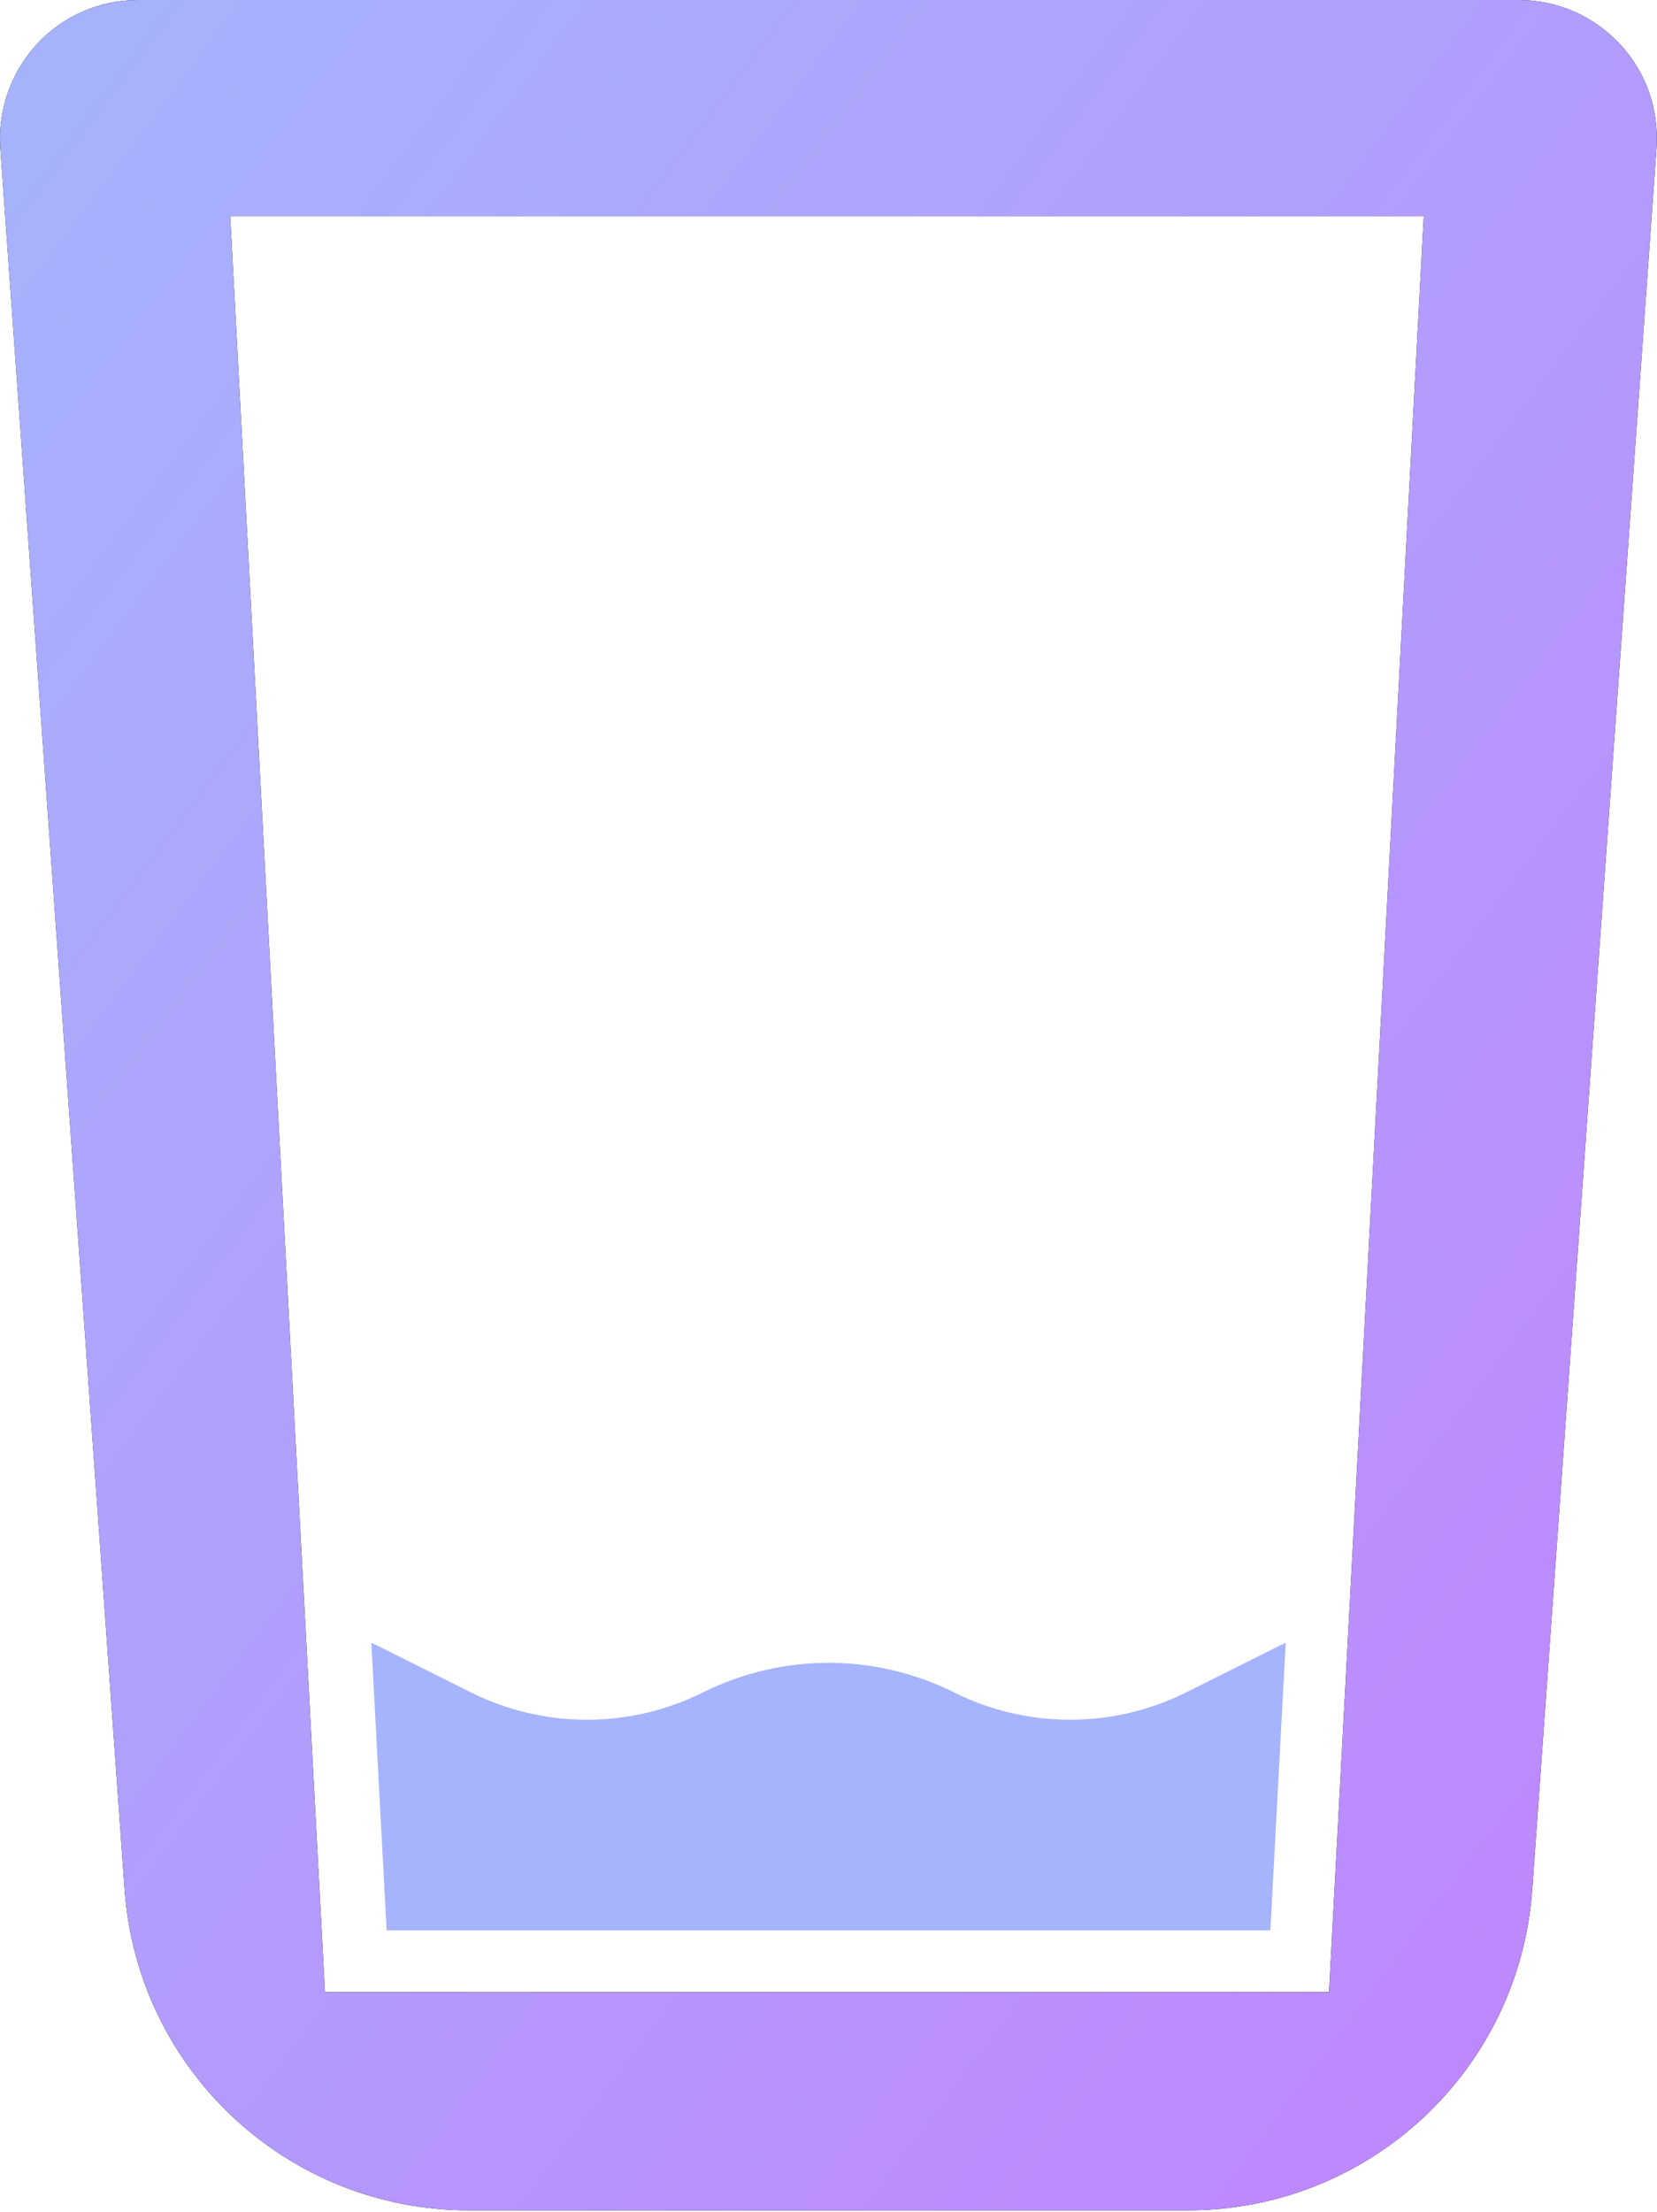 <svg width="547" height="730" viewBox="0 0 547 730" fill="none" xmlns="http://www.w3.org/2000/svg">
<path fill-rule="evenodd" clip-rule="evenodd" d="M155.38 558.42L125.227 543.34L122.578 542.094L127.632 637H419.367L424.421 542.094L421.771 543.34L391.619 558.42C367.447 570.509 339.038 570.509 314.866 558.42C302.013 552.027 287.854 548.699 273.499 548.699C259.145 548.699 244.986 552.027 232.133 558.42C207.961 570.509 179.552 570.509 155.38 558.42Z" fill="#A5B4FC"/>
<path fill-rule="evenodd" clip-rule="evenodd" d="M12.214 14.53C20.761 5.271 32.869 0 45.548 0H501.399C514.078 0 526.044 5.271 534.733 14.53C543.423 23.79 547.697 36.183 546.842 48.862L505.815 623.519C501.542 683.207 451.968 729.362 392.137 729.362H154.81C94.979 729.362 45.405 683.207 41.132 623.519L0.105 48.862C-0.75 36.183 3.666 23.79 12.214 14.53ZM76.001 71.362L107.27 657.362H438.731L470 71.362H76.001Z" fill="black"/>
<path fill-rule="evenodd" clip-rule="evenodd" d="M12.214 14.53C20.761 5.271 32.869 0 45.548 0H501.399C514.078 0 526.044 5.271 534.733 14.53C543.423 23.79 547.697 36.183 546.842 48.862L505.815 623.519C501.542 683.207 451.968 729.362 392.137 729.362H154.81C94.979 729.362 45.405 683.207 41.132 623.519L0.105 48.862C-0.75 36.183 3.666 23.79 12.214 14.53ZM76.001 71.362L107.27 657.362H438.731L470 71.362H76.001Z" fill="url(#paint0_linear_9_59)"/>
<defs>
<linearGradient id="paint0_linear_9_59" x1="546.949" y1="729.362" x2="-153.213" y2="204.311" gradientUnits="userSpaceOnUse">
<stop stop-color="#C084FC"/>
<stop offset="1" stop-color="#A5B4FC"/>
</linearGradient>
</defs>
</svg>
